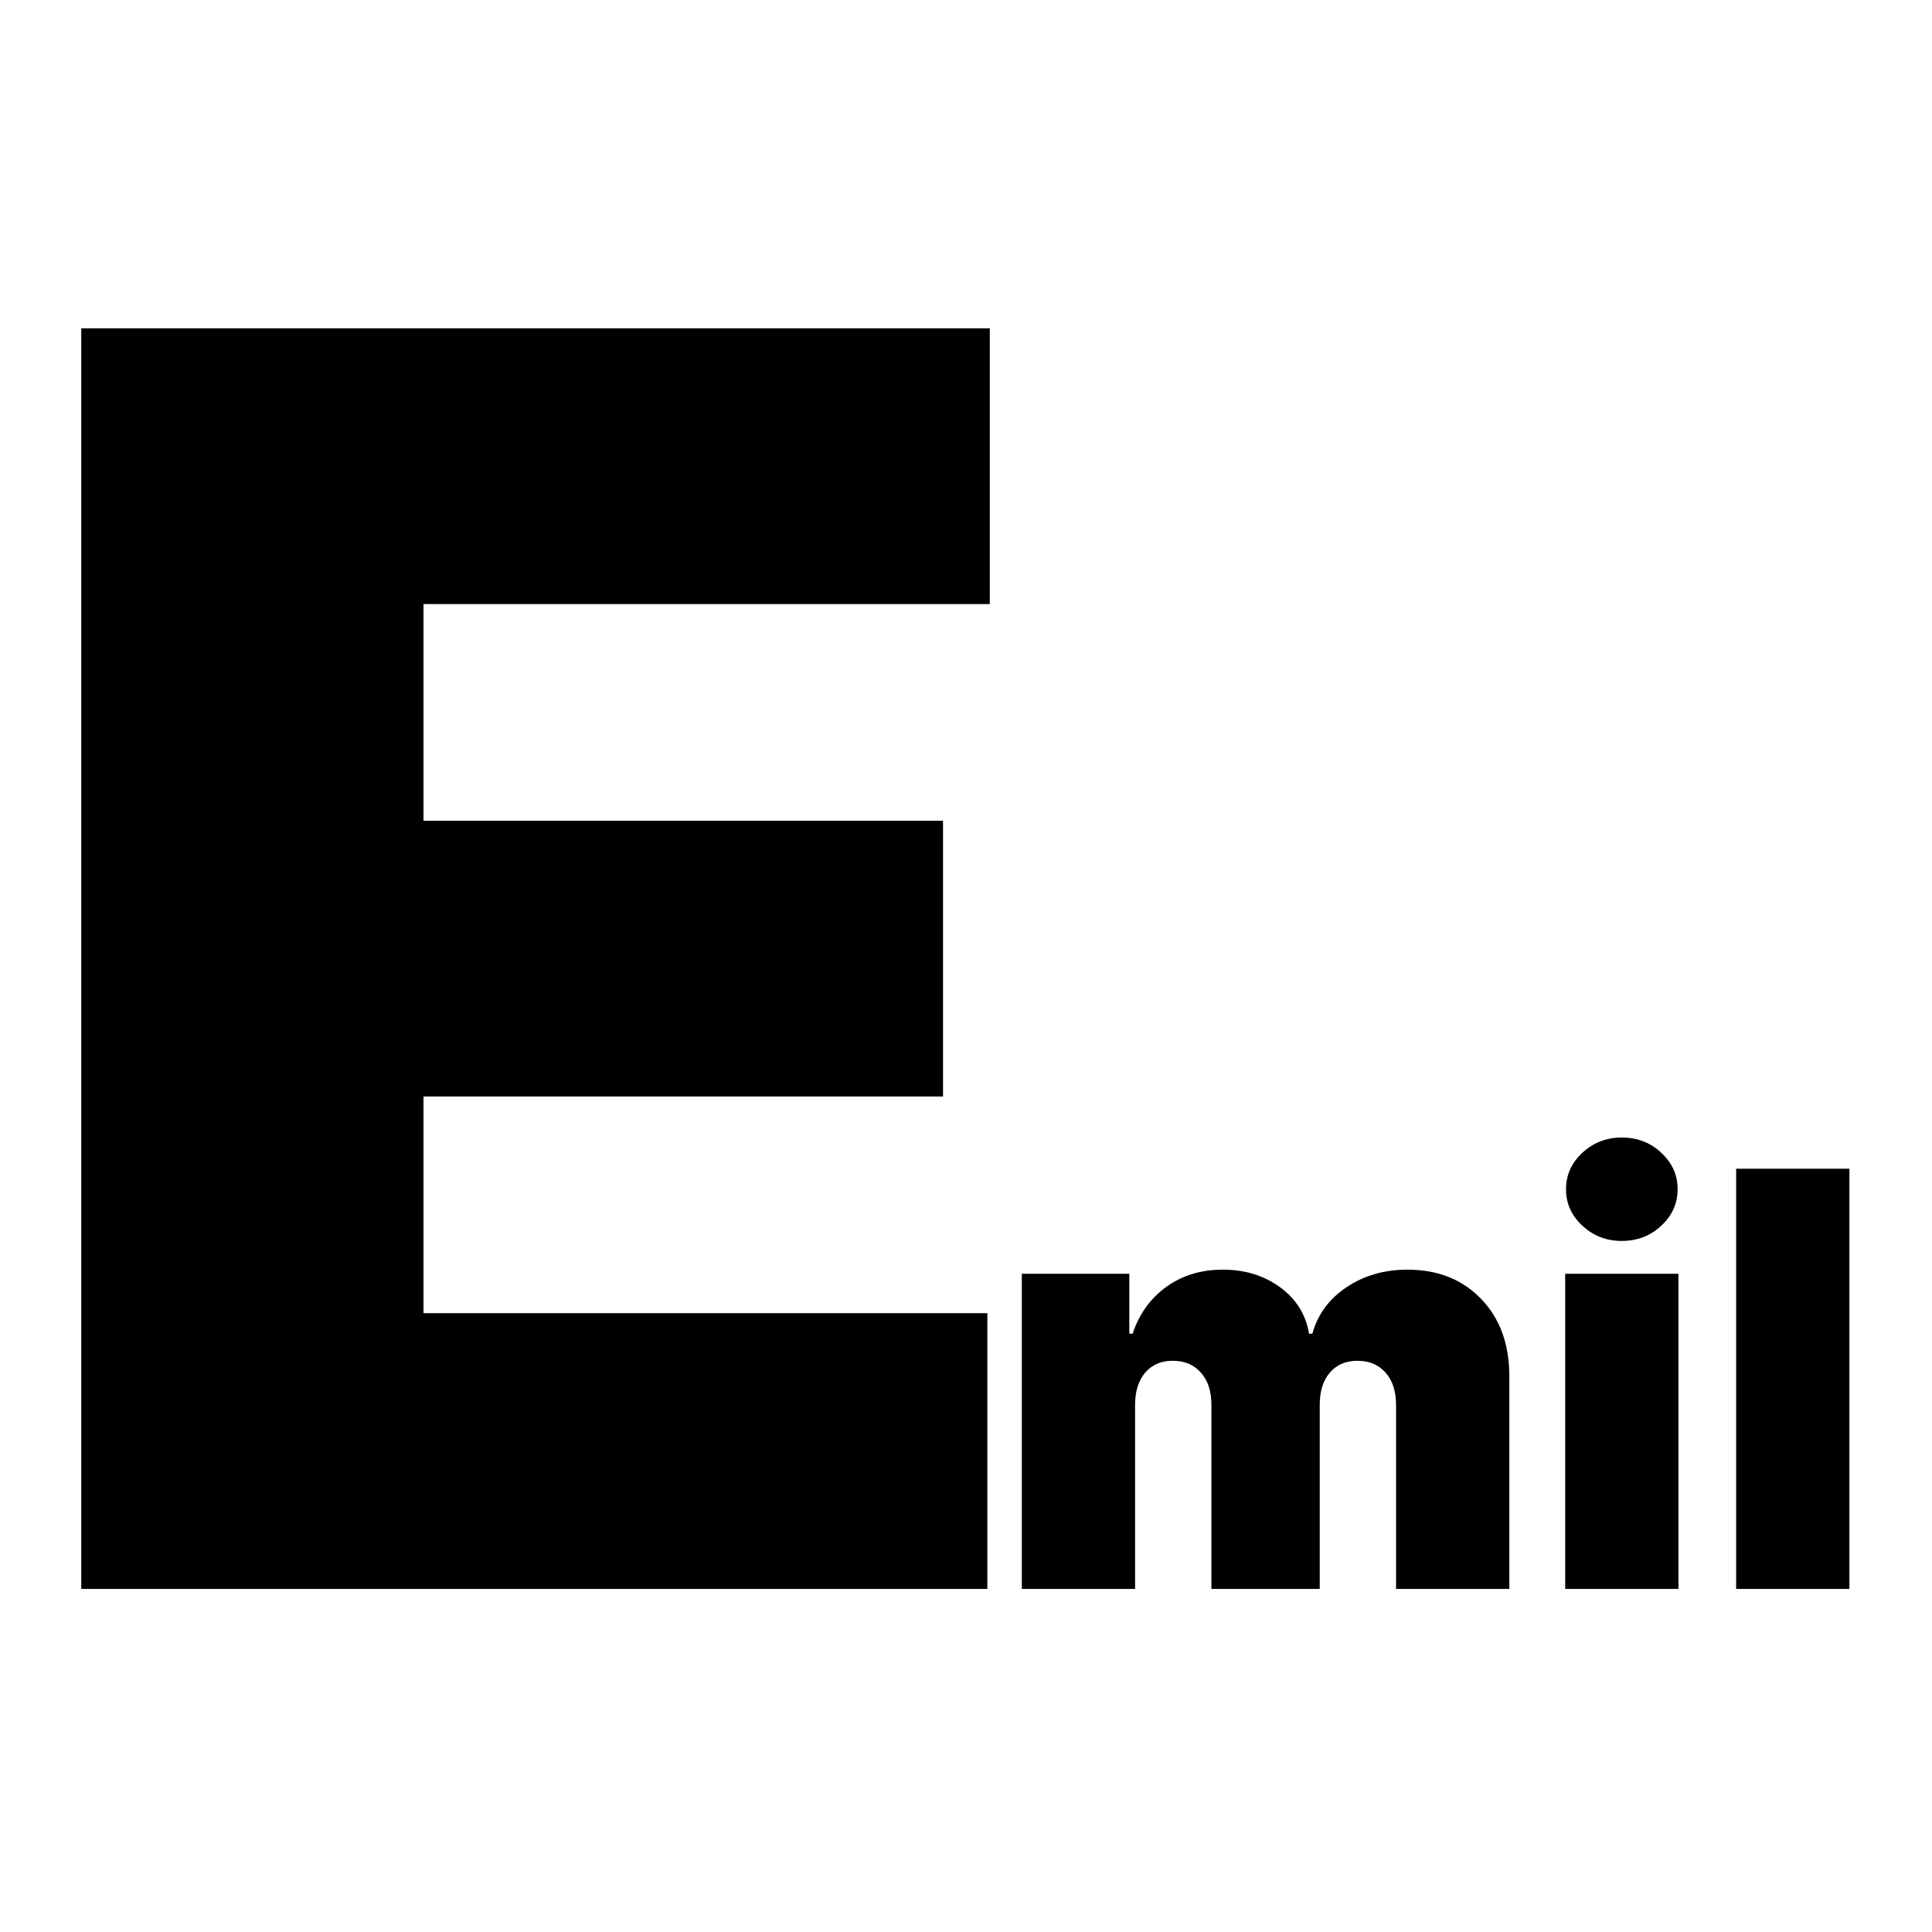 <svg width="107" height="107" viewBox="0 0 107 107" fill="none" xmlns="http://www.w3.org/2000/svg">
<rect x="0" y="0" width="107" height="107" fill="#808080" stroke="none"/>
<g clip-path="url(#clip0_1_2)">
<rect width="107" height="107" fill="white"/>
<path d="M4.5 88V18.182H54.818V33.455H23.454V45.455H52.227V60.727H23.454V72.727H54.682V88H4.5Z" fill="black"/>
<path d="M56.591 88V70.546H62.545V73.864H62.727C63.091 72.773 63.712 71.909 64.591 71.273C65.47 70.636 66.515 70.318 67.727 70.318C68.954 70.318 70.011 70.644 70.898 71.296C71.784 71.939 72.318 72.796 72.5 73.864H72.682C72.977 72.796 73.606 71.939 74.568 71.296C75.53 70.644 76.659 70.318 77.954 70.318C79.629 70.318 80.985 70.856 82.023 71.932C83.068 73.008 83.591 74.439 83.591 76.227V88H77.318V77.818C77.318 77.053 77.125 76.454 76.739 76.023C76.352 75.583 75.833 75.364 75.182 75.364C74.538 75.364 74.026 75.583 73.648 76.023C73.276 76.454 73.091 77.053 73.091 77.818V88H67.091V77.818C67.091 77.053 66.898 76.454 66.511 76.023C66.125 75.583 65.606 75.364 64.954 75.364C64.523 75.364 64.151 75.462 63.841 75.659C63.53 75.856 63.288 76.14 63.114 76.511C62.947 76.875 62.864 77.311 62.864 77.818V88H56.591ZM86.685 88V70.546H92.957V88H86.685ZM89.821 68.727C88.972 68.727 88.245 68.447 87.639 67.886C87.033 67.326 86.73 66.651 86.73 65.864C86.73 65.076 87.033 64.401 87.639 63.841C88.245 63.28 88.972 63 89.821 63C90.677 63 91.404 63.28 92.003 63.841C92.609 64.401 92.912 65.076 92.912 65.864C92.912 66.651 92.609 67.326 92.003 67.886C91.404 68.447 90.677 68.727 89.821 68.727ZM102.426 64.727V88H96.153V64.727H102.426Z" fill="black"/>
</g>
<defs>
<clipPath id="clip0_1_2">
<rect width="107" height="107" fill="white"/>
</clipPath>
</defs>
<style>
    @media (prefers-color-scheme:dark){:root{filter:invert(100%)}}
</style>
</svg>



